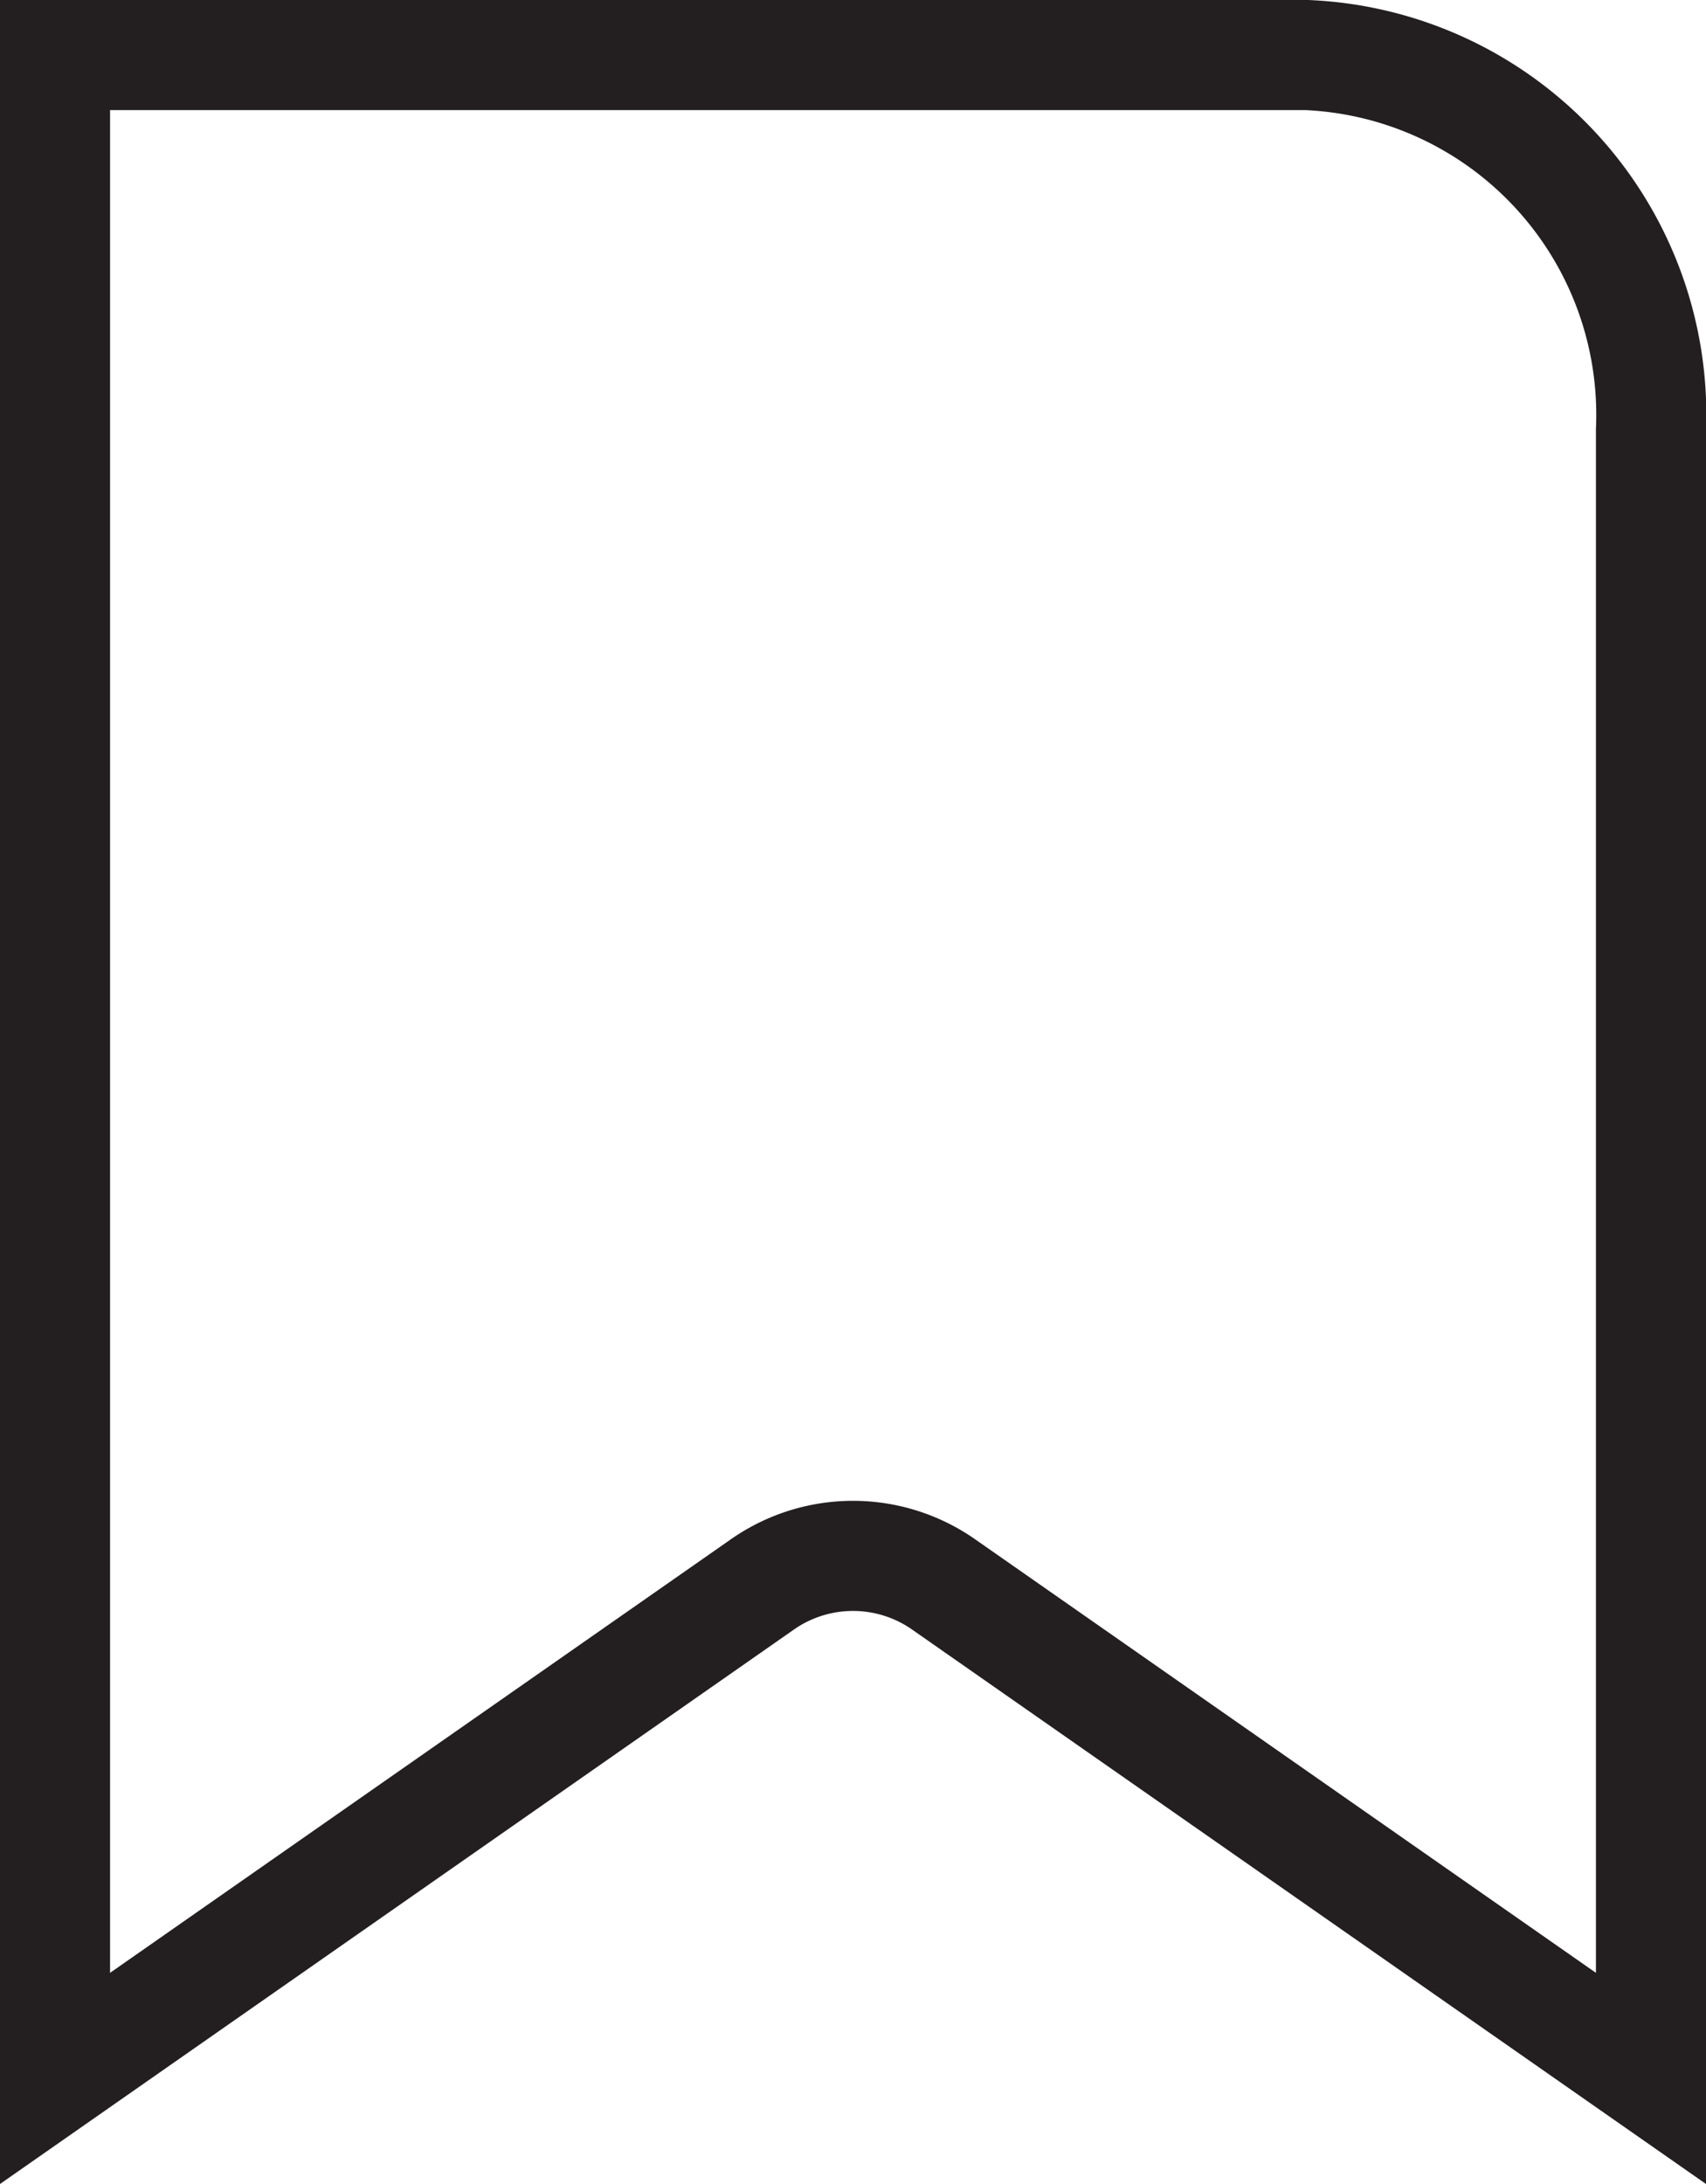<svg id="Layer_1" data-name="Layer 1" xmlns="http://www.w3.org/2000/svg" viewBox="0 0 14.88 19.04"><defs><style>.cls-1{fill:none;stroke:#231f20;stroke-miterlimit:10;stroke-width:0.96px;}</style></defs><title>project</title><path class="cls-1" d="M309.31,522.9l-6.16-4.3a1.38,1.38,0,0,0-1.6,0l-6.16,4.3V505.26h10.92a3.14,3.14,0,0,1,3,3.27V522.9Z" transform="translate(-294.91 -504.78)"/></svg>